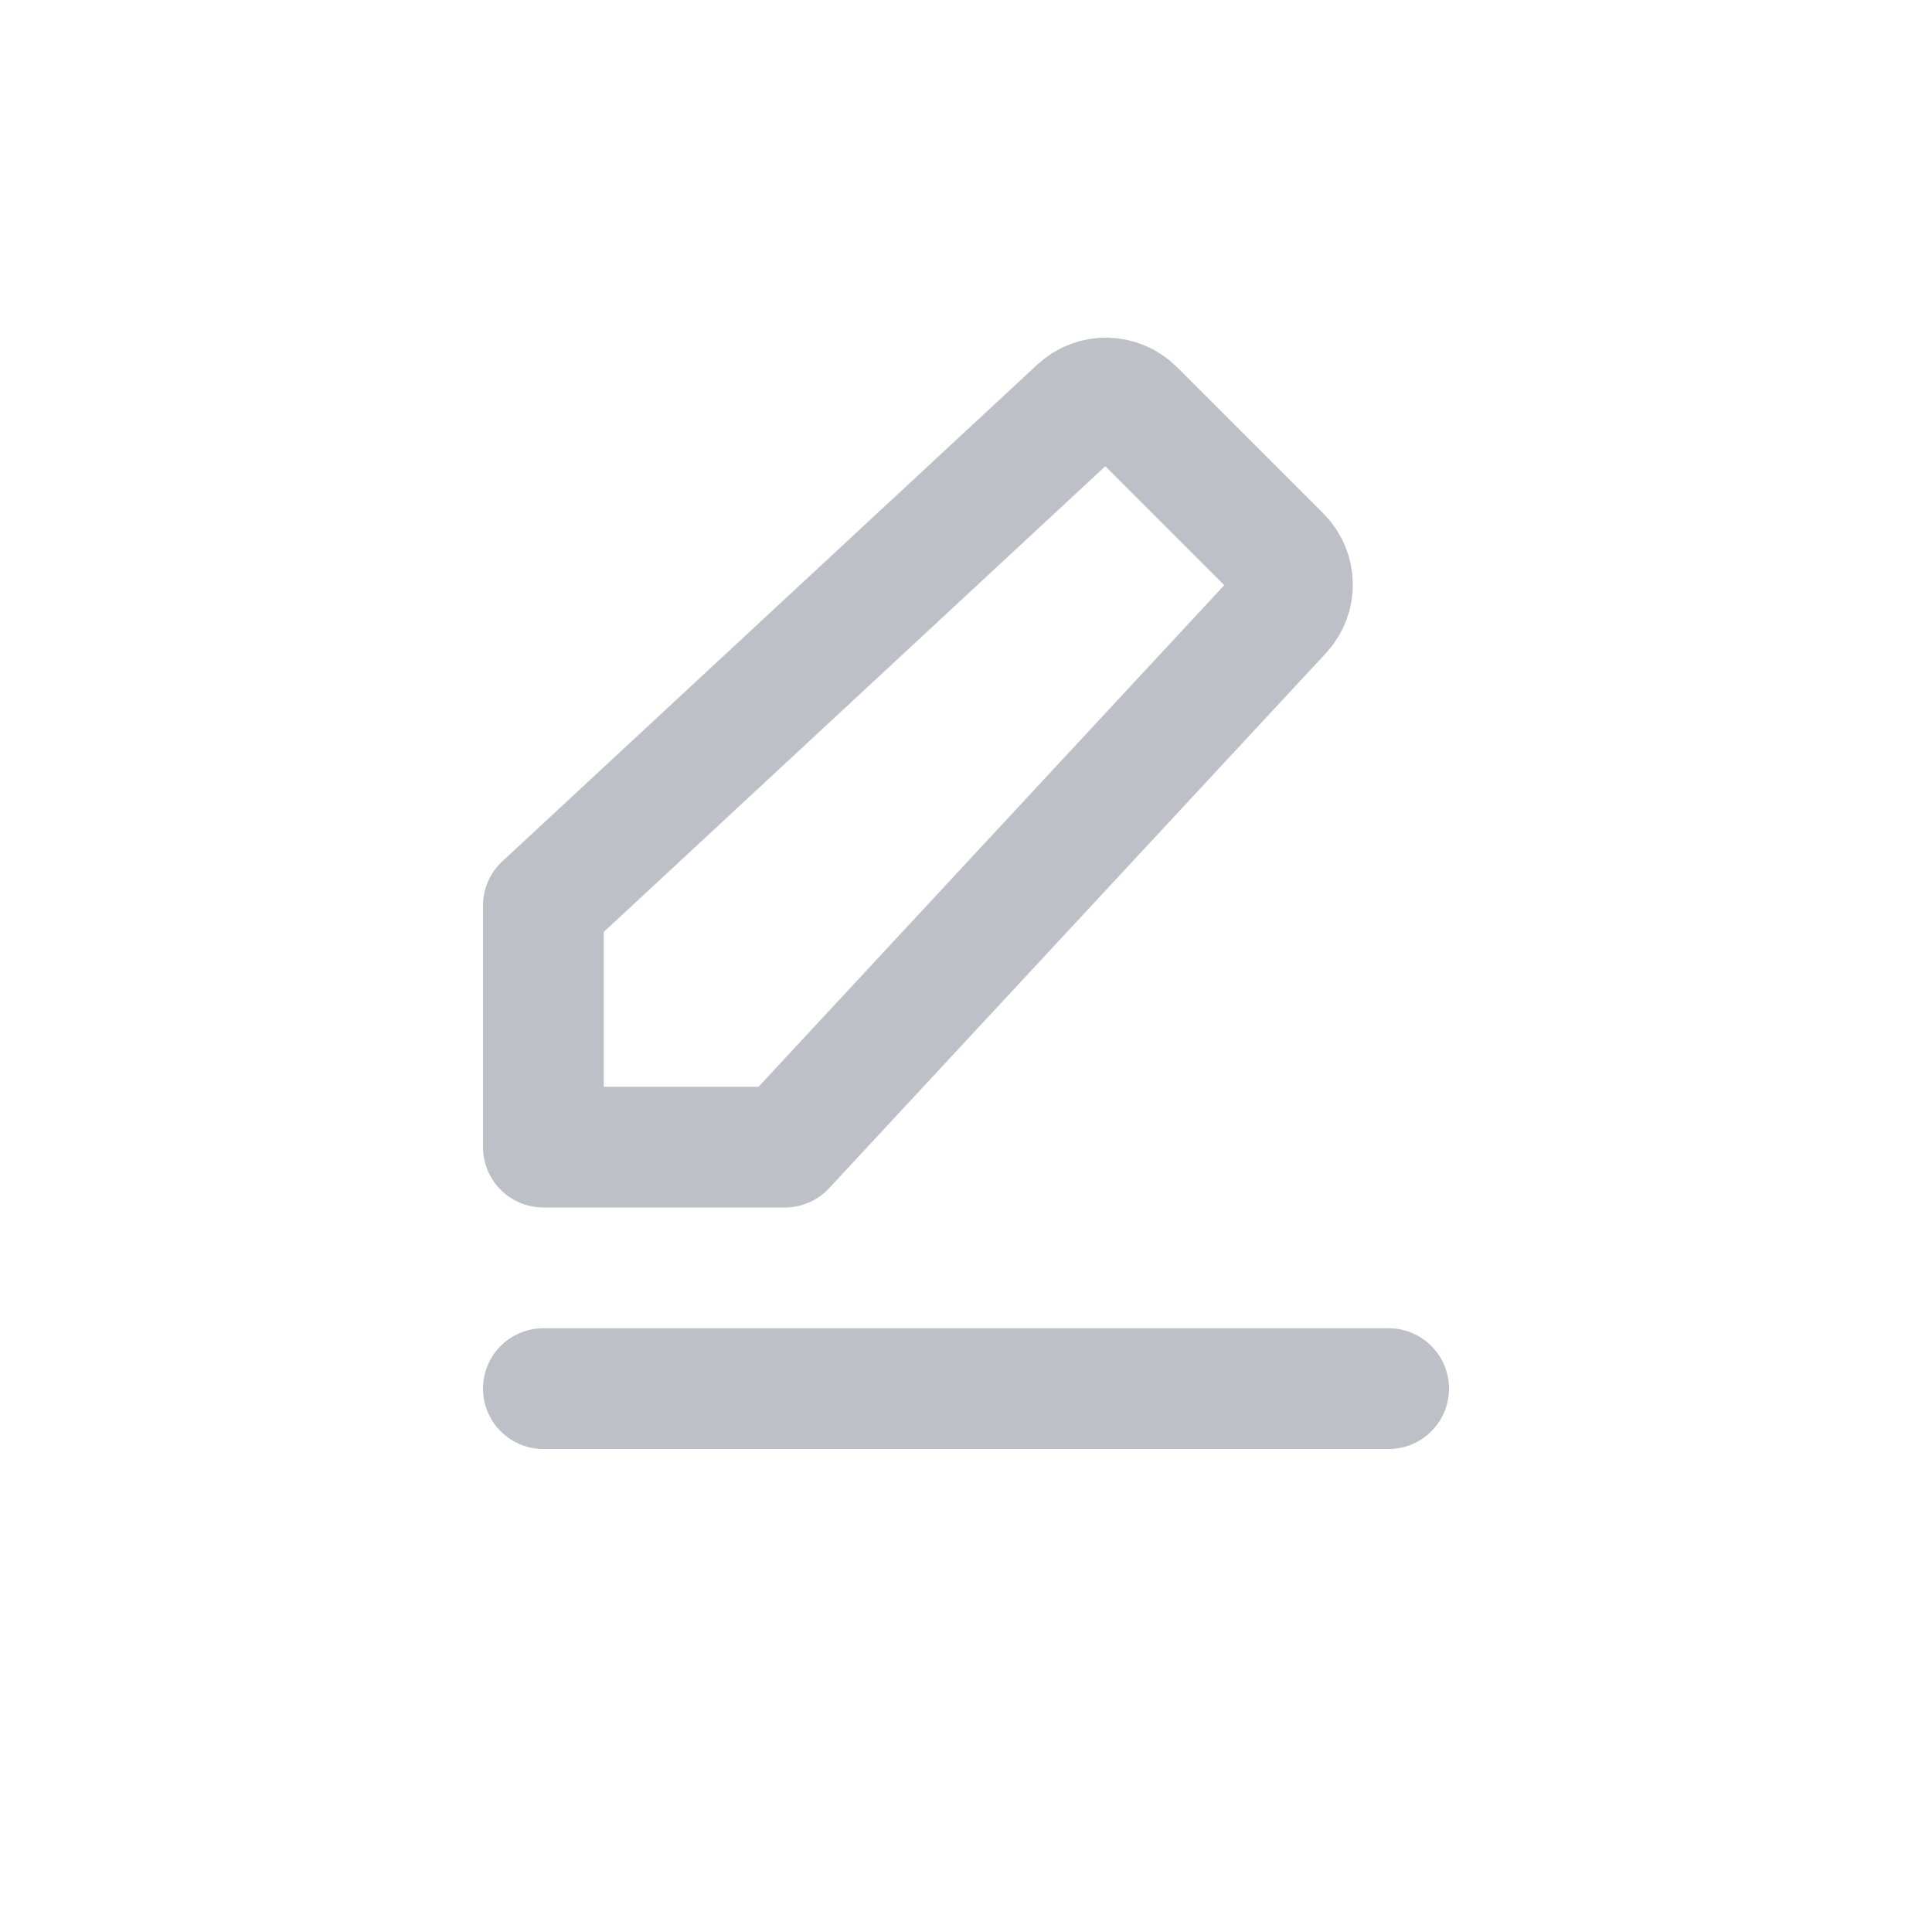 <svg width="24" height="24" viewBox="0 0 24 24" fill="none" xmlns="http://www.w3.org/2000/svg">
<path d="M6.75 17.25H17.25" stroke="#BDC1C7" stroke-width="1.5" stroke-linecap="round" stroke-linejoin="round"/>
<path d="M6.75 14.25V11.25L13.397 5.078C13.594 4.895 13.9 4.901 14.091 5.091L15.909 6.909C16.099 7.099 16.105 7.406 15.922 7.603L9.75 14.25H6.75Z" stroke="#BDC1C7" stroke-width="1.5" stroke-linecap="round" stroke-linejoin="round"/>
</svg>

